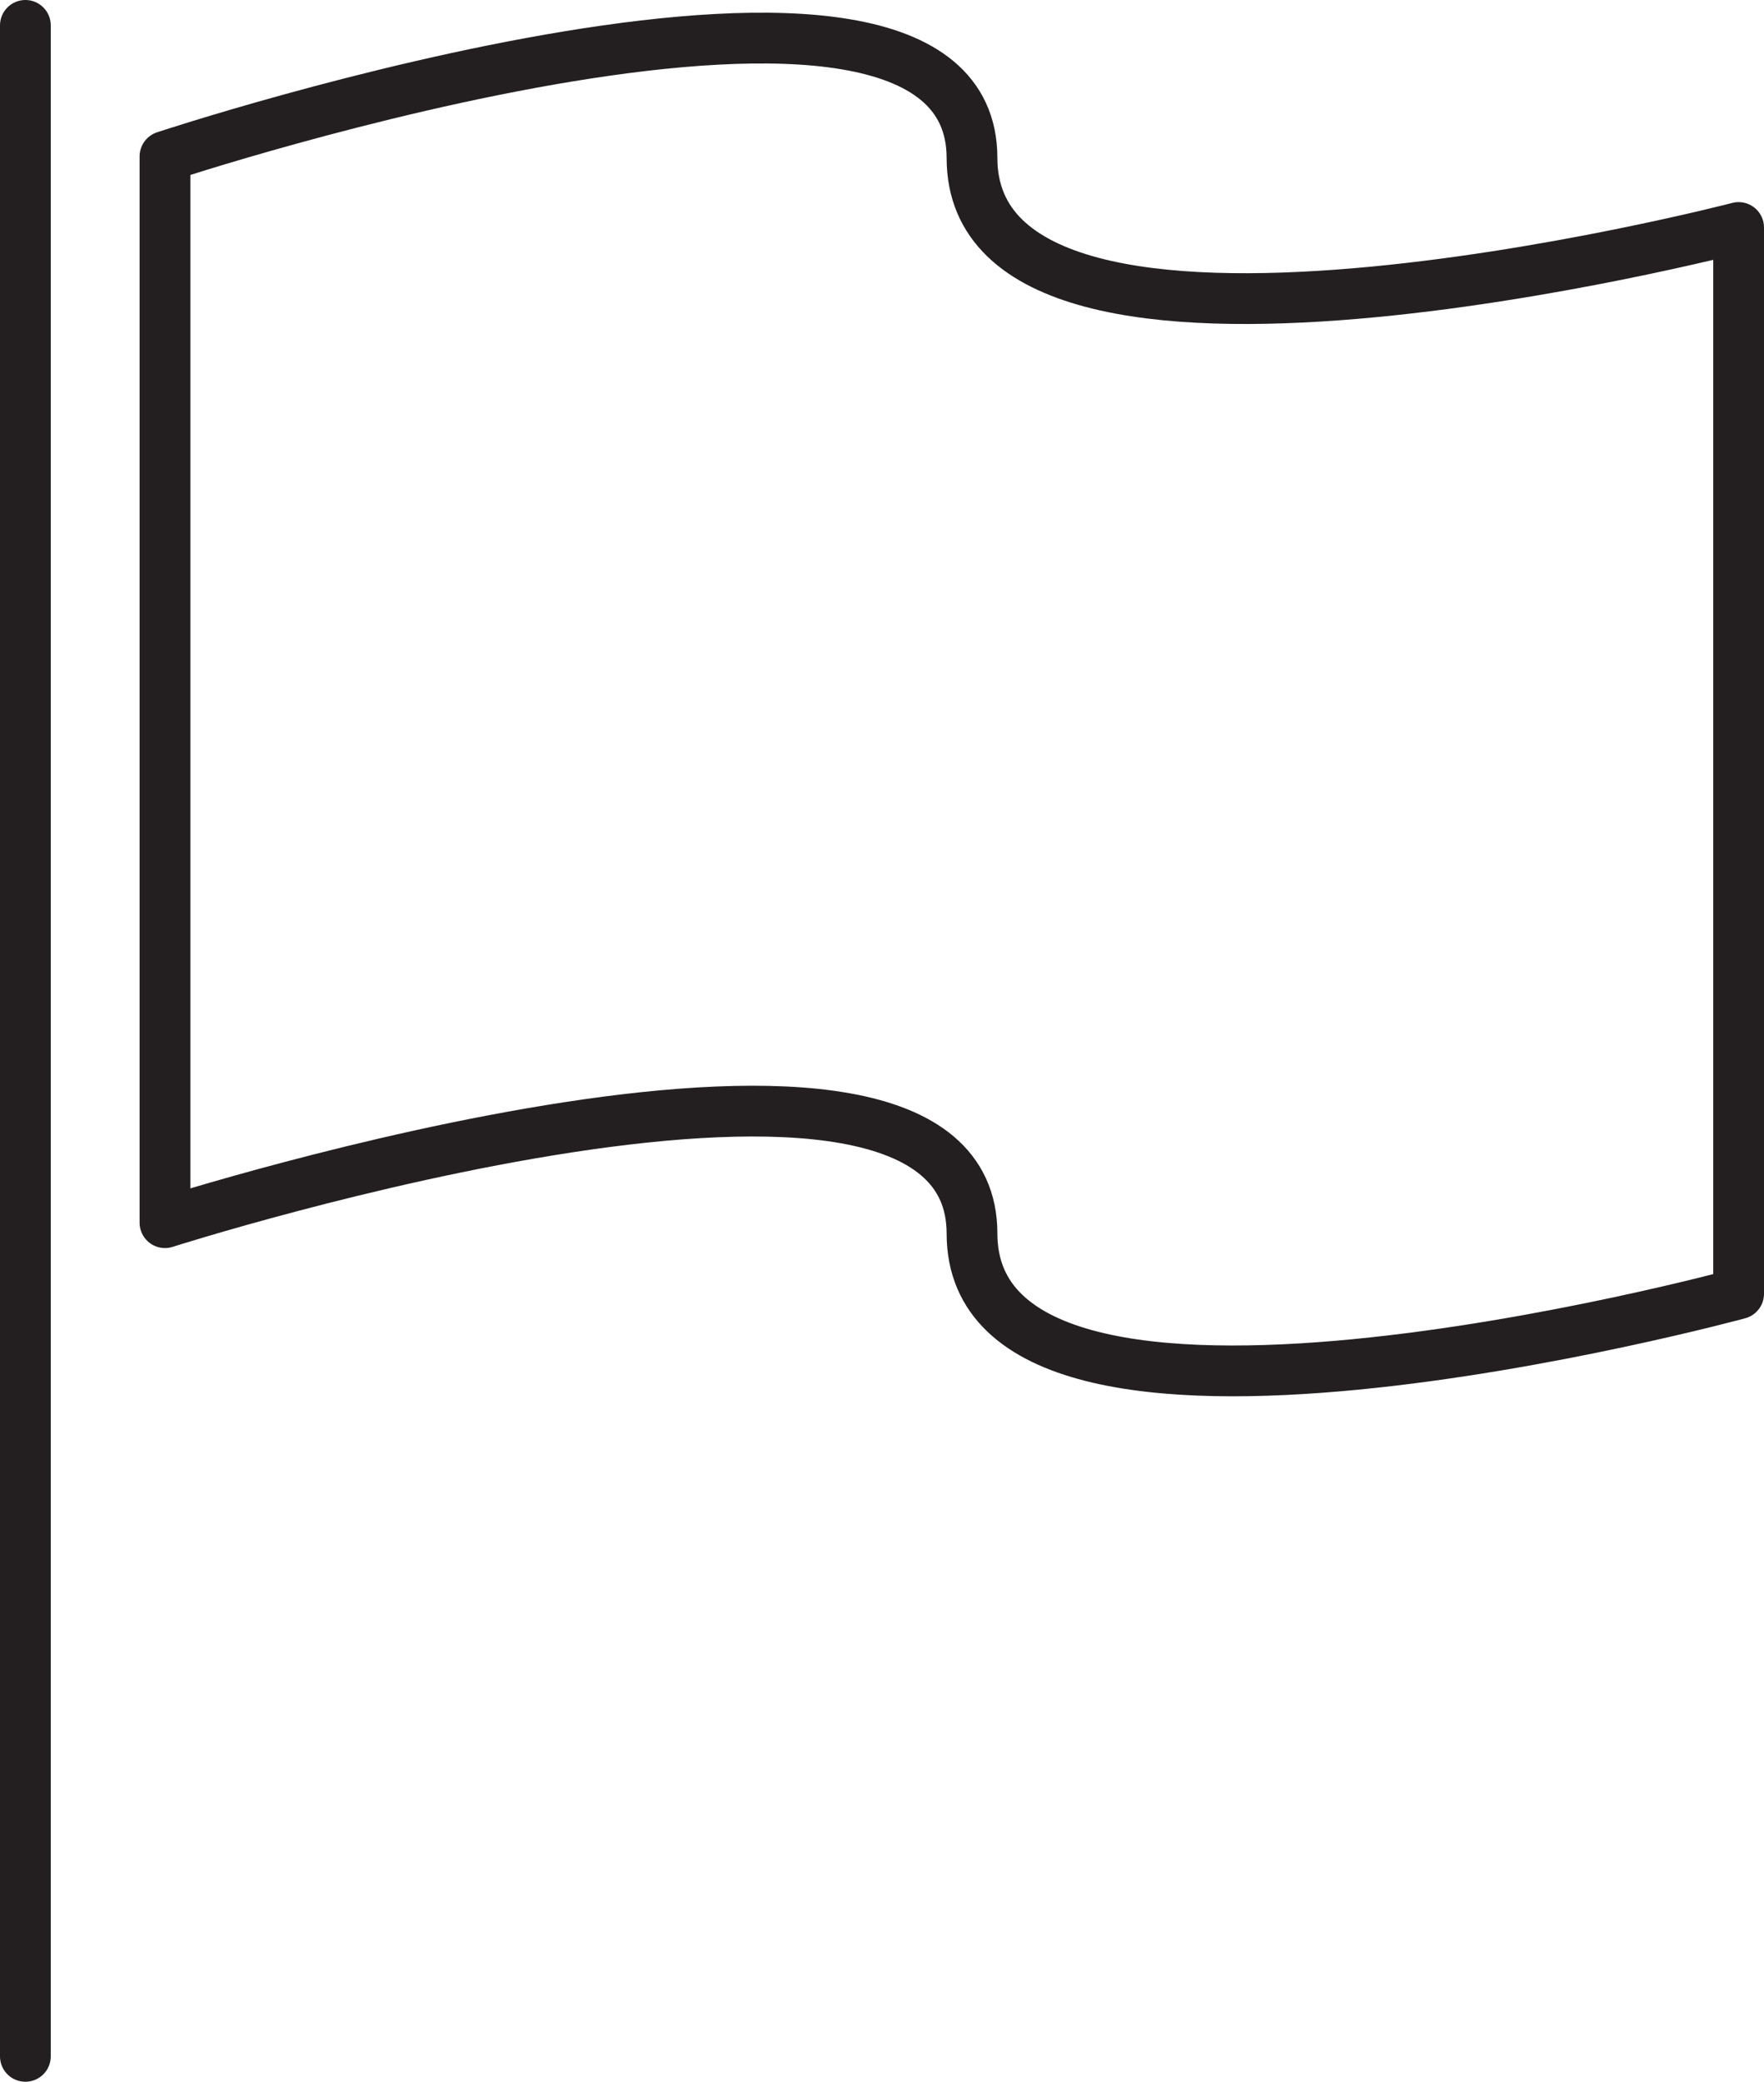 <?xml version="1.0" encoding="UTF-8"?>
<svg width="139px" height="164px" viewBox="0 0 139 164" version="1.1" xmlns="http://www.w3.org/2000/svg" xmlns:xlink="http://www.w3.org/1999/xlink">
    <!-- Generator: Sketch 47.1 (45422) - http://www.bohemiancoding.com/sketch -->
    <title>Page 1</title>
    <desc>Created with Sketch.</desc>
    <defs></defs>
    <g id="0--Login" stroke="none" stroke-width="1" fill="none" fill-rule="evenodd" stroke-linecap="round" stroke-linejoin="round">
        <g id="Page-1" transform="translate(2, 2)" stroke="#231F20" stroke-width="4">
            <path d="M0,0 L0,160" id="Stroke-1"></path>
            <path d="M135,15.923 C135,15.923 74.592,31.628 74.592,10.446 C74.592,-10.736 11,10.323 11,10.323 L11,94.322 C11,94.322 74.592,73.991 74.592,95.176 C74.592,116.357 135,99.922 135,99.922 L135,15.923 Z" id="Stroke-3"></path>
        </g>
    </g>
</svg>